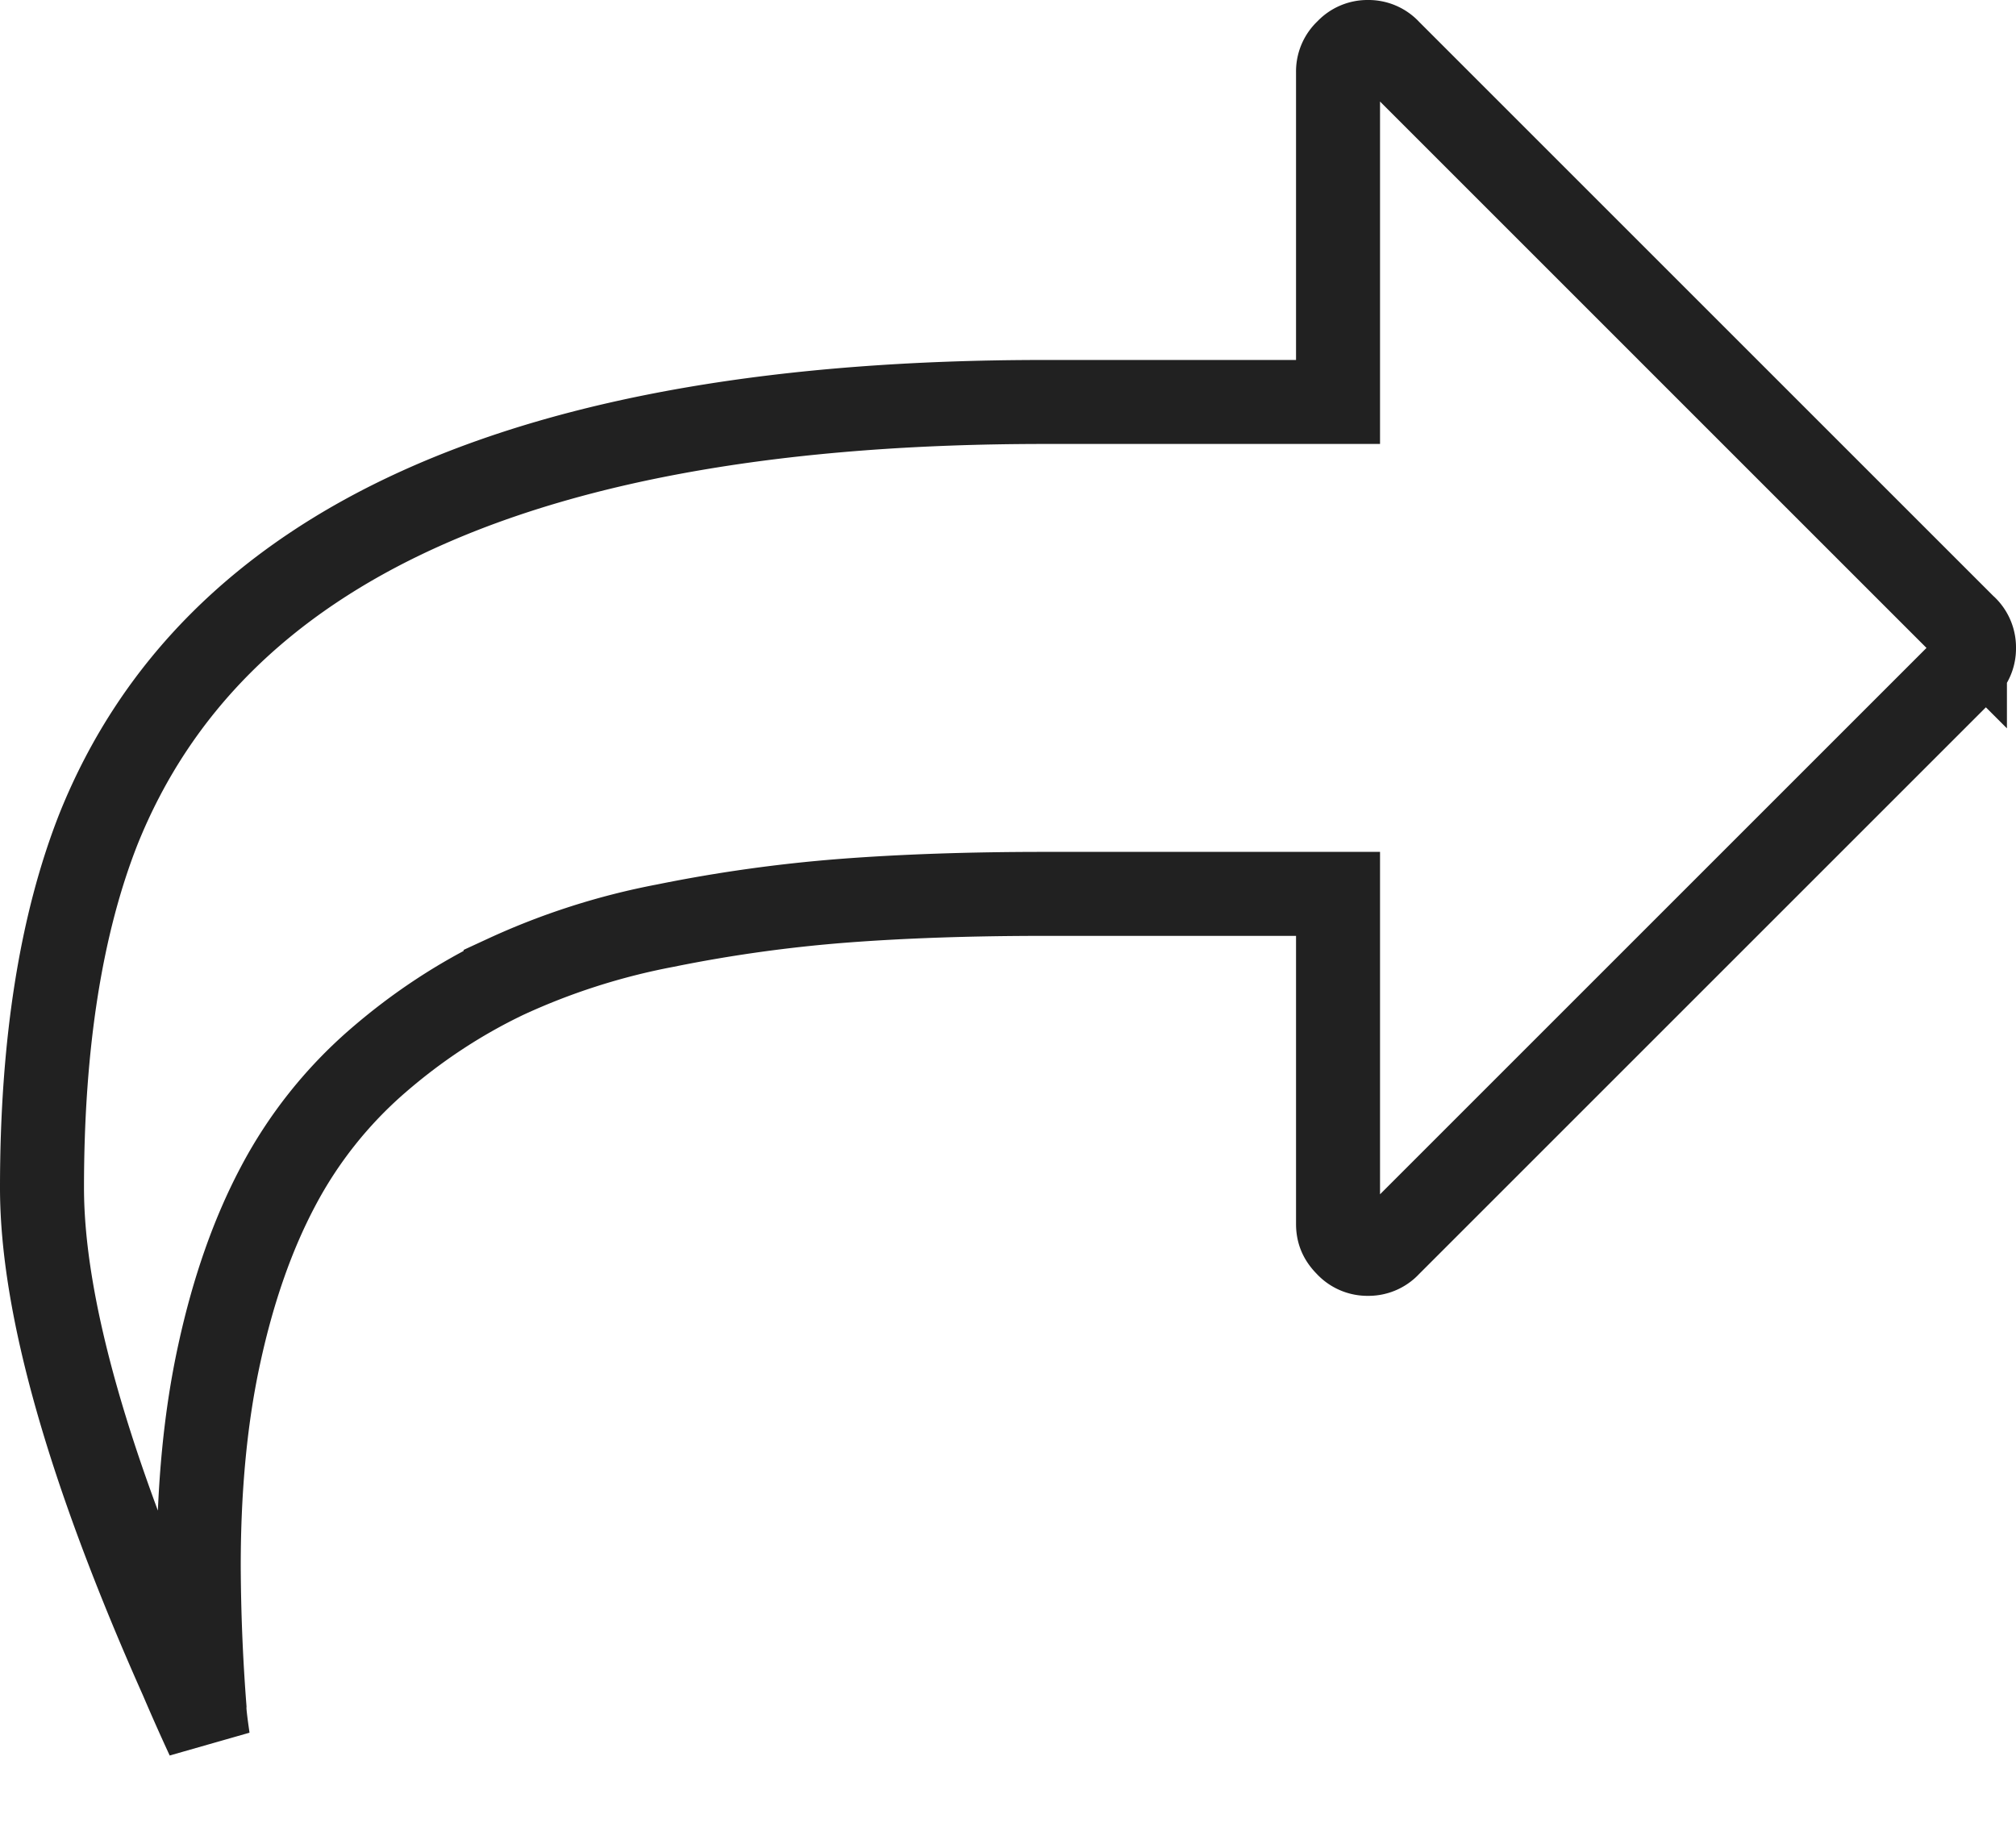 <svg xmlns="http://www.w3.org/2000/svg" width="24" height="22" viewBox="0 0 24 22">
    <path fill="none" fill-rule="evenodd" stroke="#212121" d="M2.474 20.692l-.002-.016c-.026-.18-.04-.3-.038-.349a23.102 23.102 0 0 1-.068-1.684c0-.935.081-1.779.246-2.53.165-.757.397-1.418.696-1.983a5.162 5.162 0 0 1 1.186-1.496c.47-.408.979-.743 1.525-1.004a8.146 8.146 0 0 1 1.897-.608 17.433 17.433 0 0 1 2.123-.297c.705-.054 1.5-.082 2.39-.082h3.5v3.93c0 .097.03.171.107.248a.327.327 0 0 0 .25.108.327.327 0 0 0 .249-.108l6.857-6.857a.326.326 0 0 0 .108-.25.329.329 0 0 0-.108-.25v.001L16.535.608a.327.327 0 0 0-.25-.108.326.326 0 0 0-.248.108.326.326 0 0 0-.108.25v3.928h-3.5c-6.184 0-9.9 1.711-11.255 5.081C.727 11 .5 12.425.5 14.143c0 1.398.55 3.35 1.661 5.845a25.823 25.823 0 0 0 .313.704z"/>
</svg>
